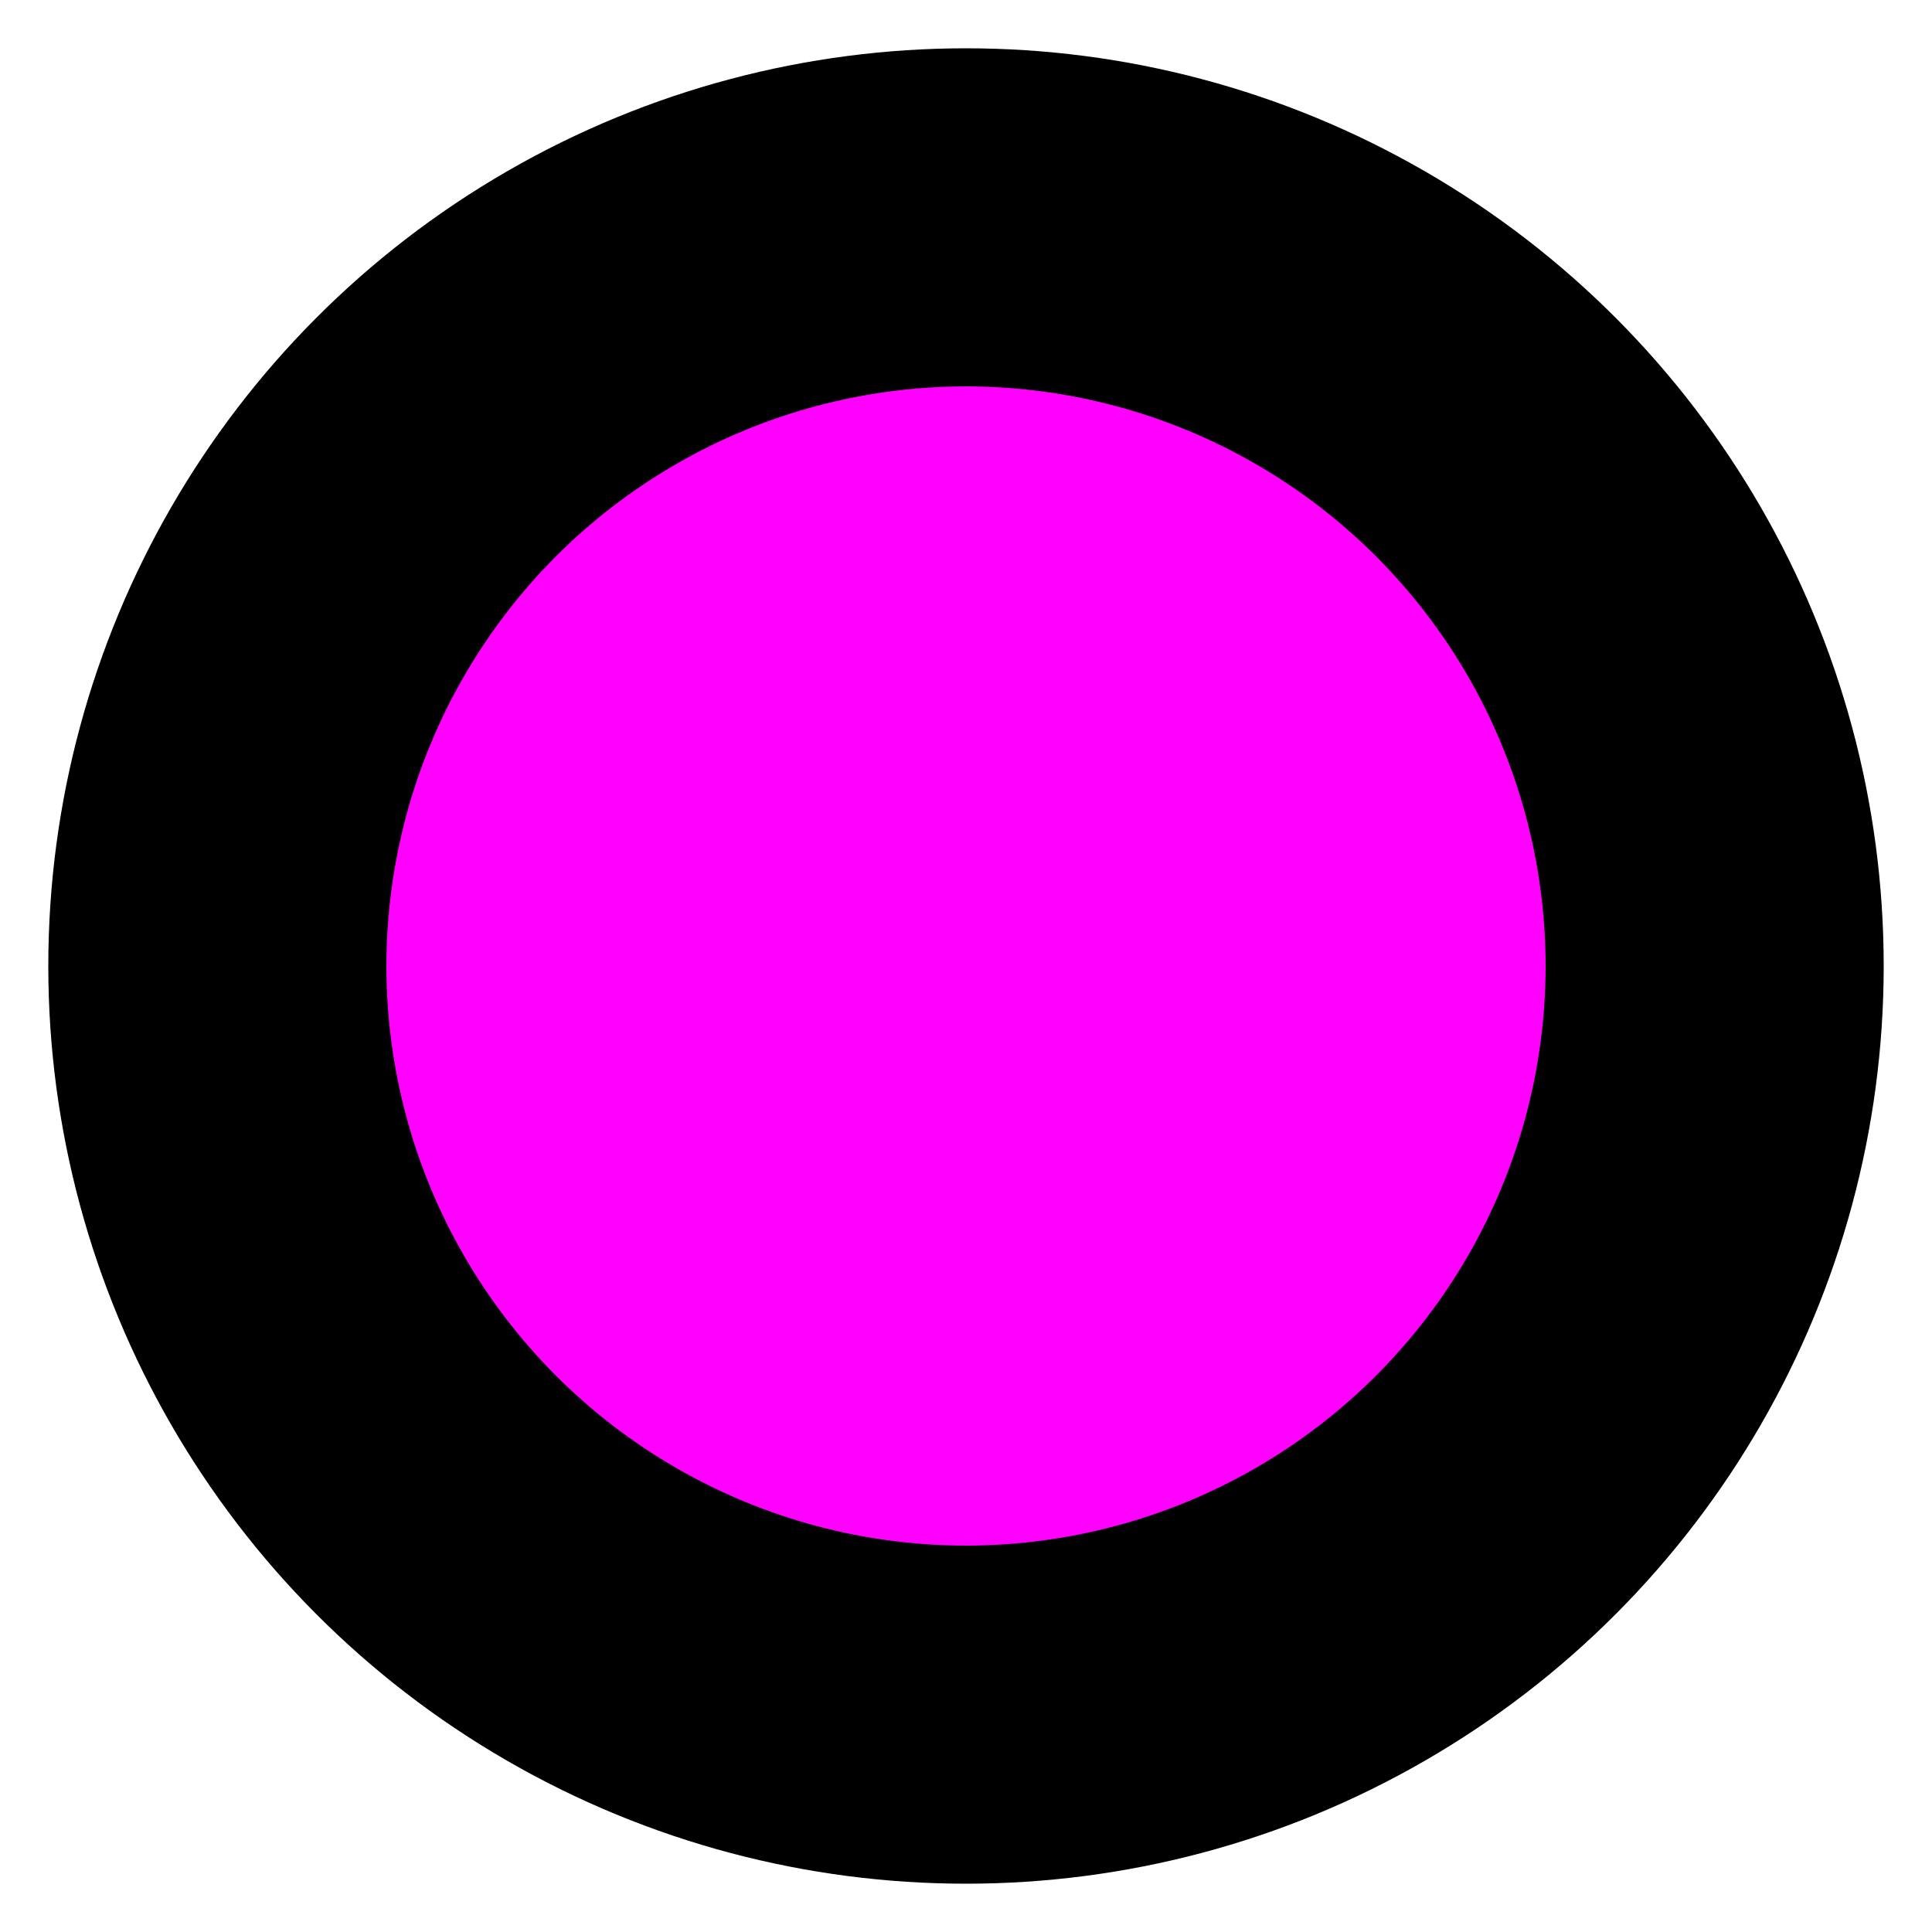 <svg xmlns='http://www.w3.org/2000/svg' xmlns:xlink='http://www.w3.org/1999/xlink' viewBox='0 0 20 20'>
    <circle style='fill:black;stroke:black;stroke-width:1' cx='10' cy='10' r='9'/>
    <circle style='fill:#ff00ff;stroke:black;stroke-width:1' cx='10' cy='10' r='6.5'/>
</svg>